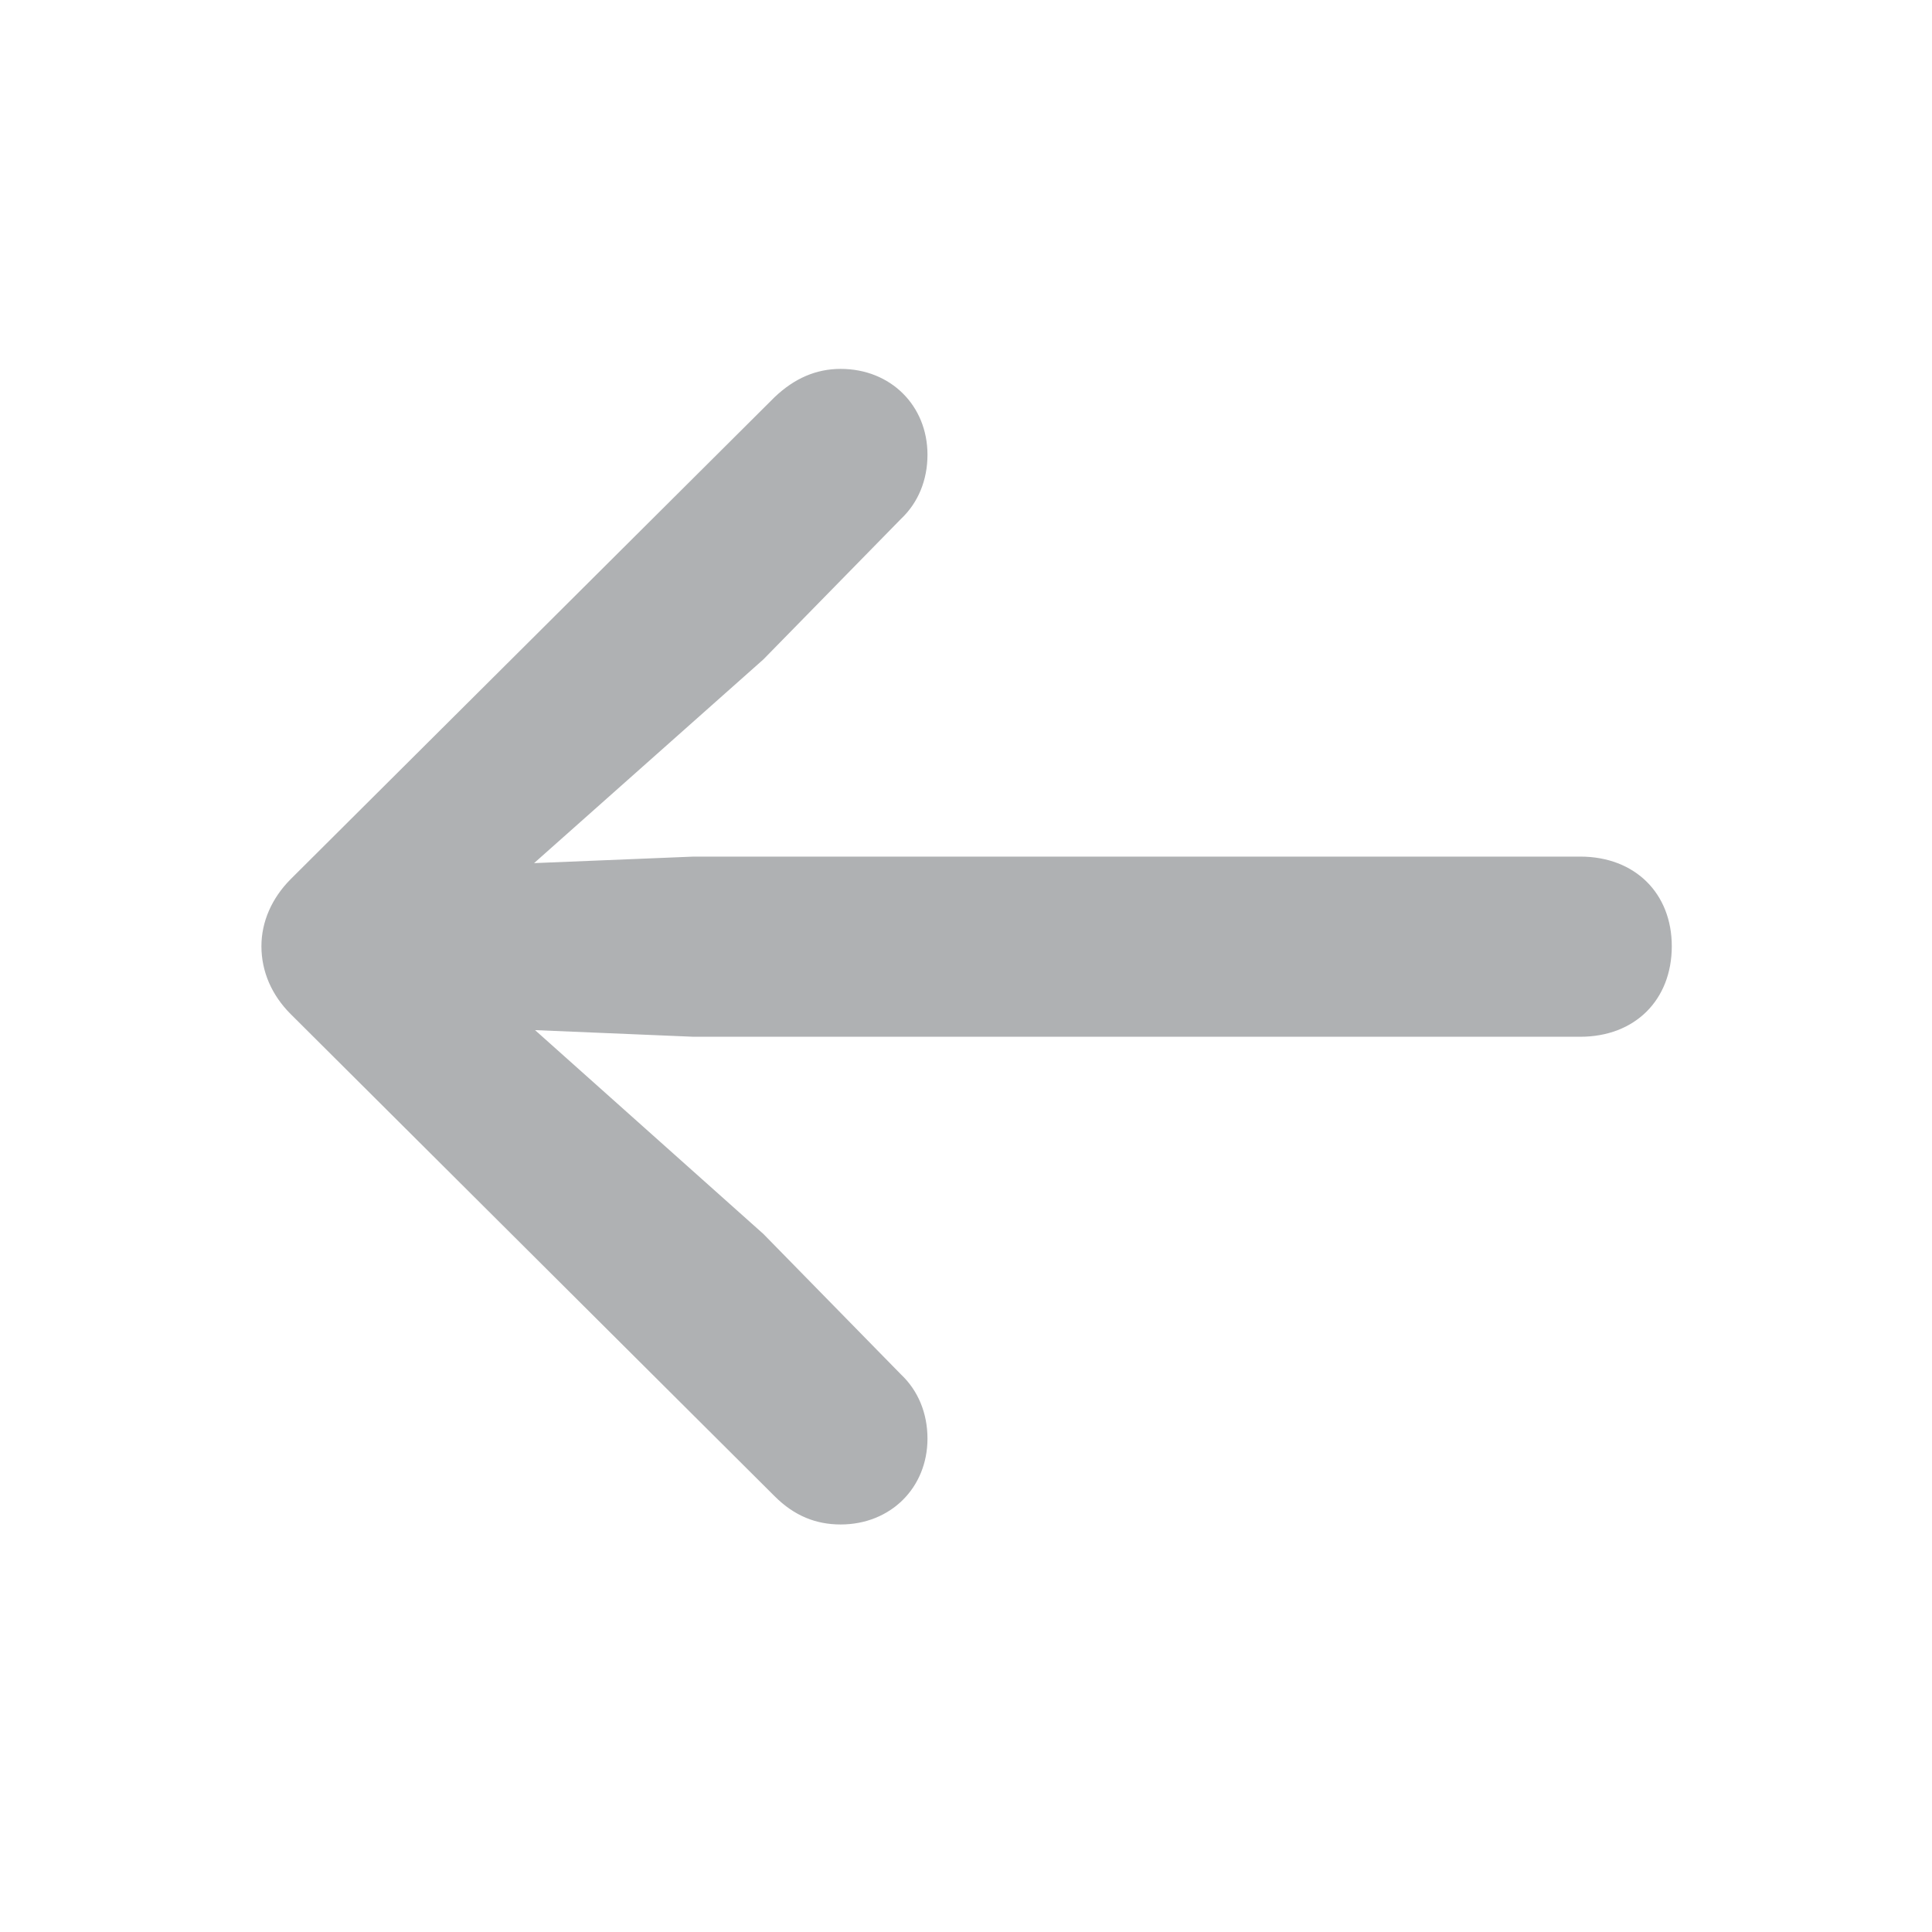 <svg xmlns="http://www.w3.org/2000/svg" width="16" height="16" fill="none" viewBox="0 0 16 16"><path fill="#AFB1B3" d="M13.845 7.836C13.845 8.281 13.54 8.586 13.087 8.586L5.743 8.586L4.431 8.531L6.322 10.219L7.462 11.383C7.603 11.516 7.681 11.703 7.681 11.914C7.681 12.32 7.376 12.625 6.962 12.625C6.759 12.625 6.579 12.555 6.415 12.391L2.407 8.398C2.251 8.242 2.165 8.047 2.165 7.836C2.165 7.633 2.251 7.438 2.407 7.281L6.415 3.289C6.579 3.133 6.759 3.055 6.962 3.055C7.376 3.055 7.681 3.359 7.681 3.766C7.681 3.977 7.603 4.164 7.462 4.297L6.322 5.461L4.423 7.148L5.743 7.094L13.087 7.094C13.54 7.094 13.845 7.398 13.845 7.836Z"/></svg>